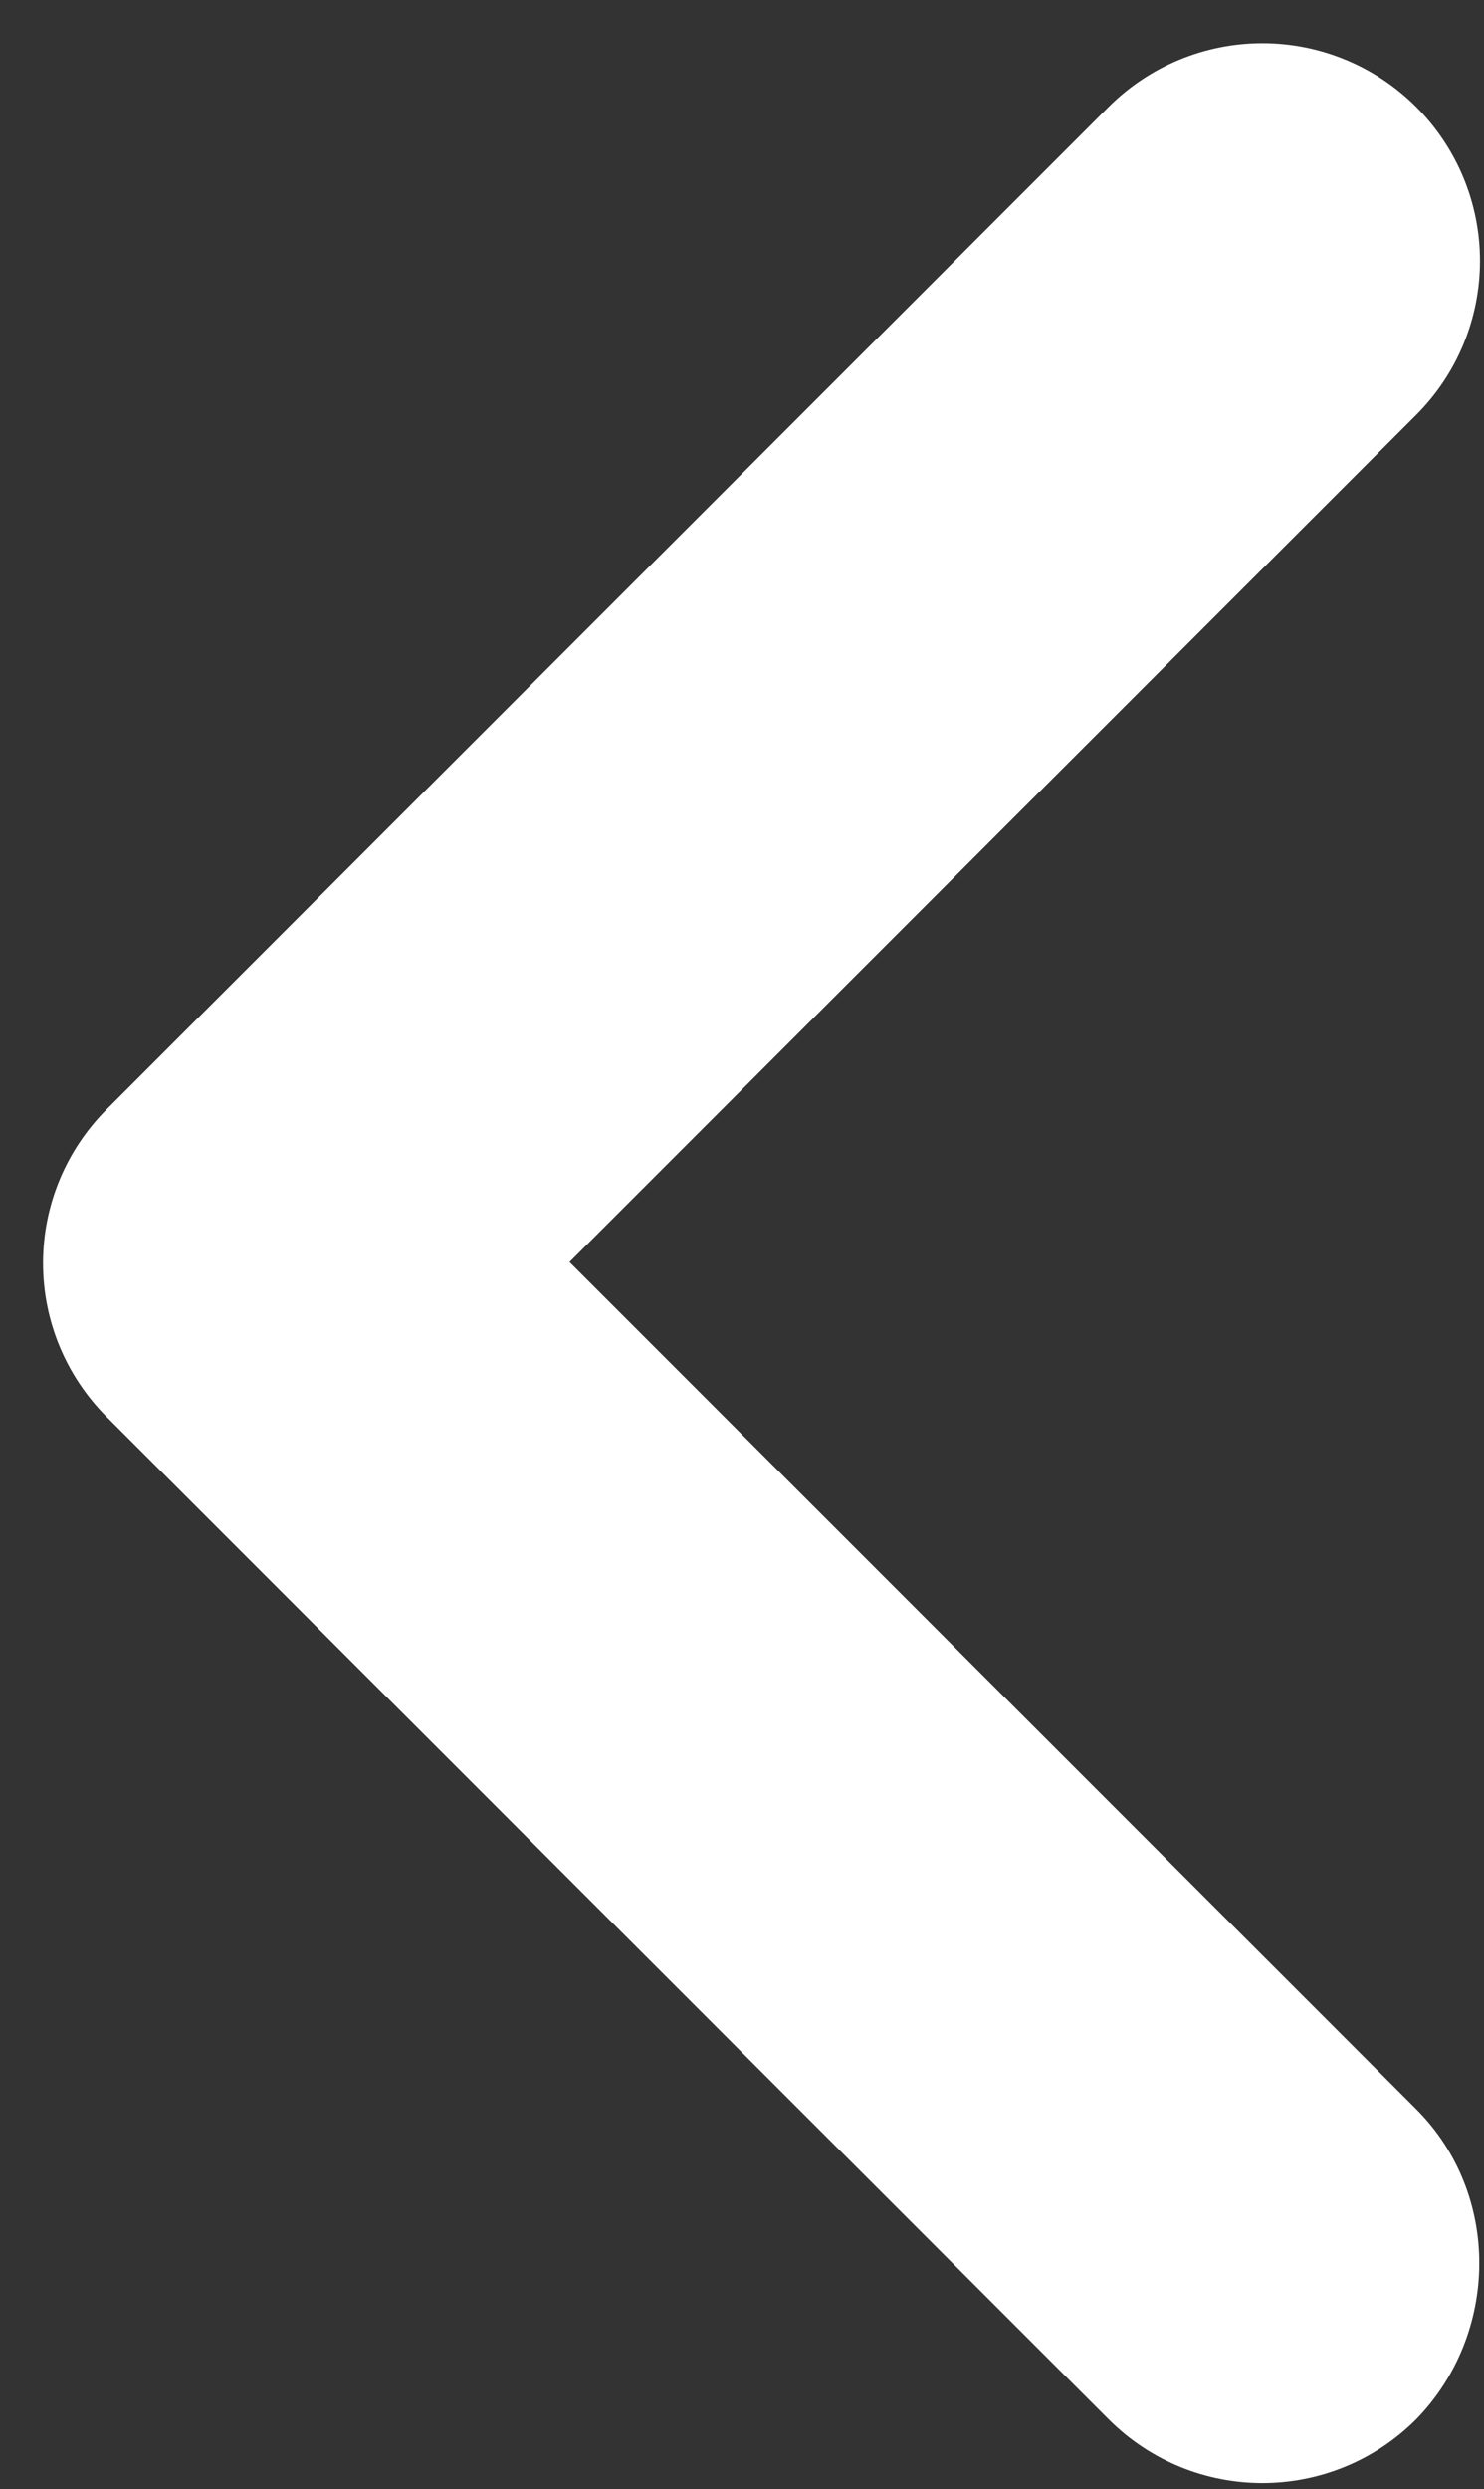 <svg width="34" height="57" viewBox="0 0 34 57" fill="none" xmlns="http://www.w3.org/2000/svg">
<rect x="0" y="0" width="34" height="57" fill="#333333" stroke="none"/>
<path d="M32.448 48.3L13.048 28.9L32.448 9.5C32.911 9.037 33.278 8.488 33.529 7.883C33.779 7.278 33.908 6.63 33.908 5.975C33.908 5.321 33.779 4.672 33.529 4.068C33.278 3.463 32.911 2.913 32.448 2.45C31.985 1.987 31.436 1.62 30.831 1.37C30.226 1.119 29.578 0.99 28.923 0.99C28.268 0.99 27.62 1.119 27.015 1.37C26.41 1.62 25.861 1.987 25.398 2.45L2.448 25.4C1.985 25.863 1.617 26.412 1.366 27.017C1.115 27.622 0.986 28.27 0.986 28.925C0.986 29.58 1.115 30.229 1.366 30.834C1.617 31.438 1.985 31.988 2.448 32.45L25.398 55.4C27.348 57.35 30.498 57.35 32.448 55.4C34.348 53.45 34.398 50.25 32.448 48.3Z" fill="white"/>
</svg>
